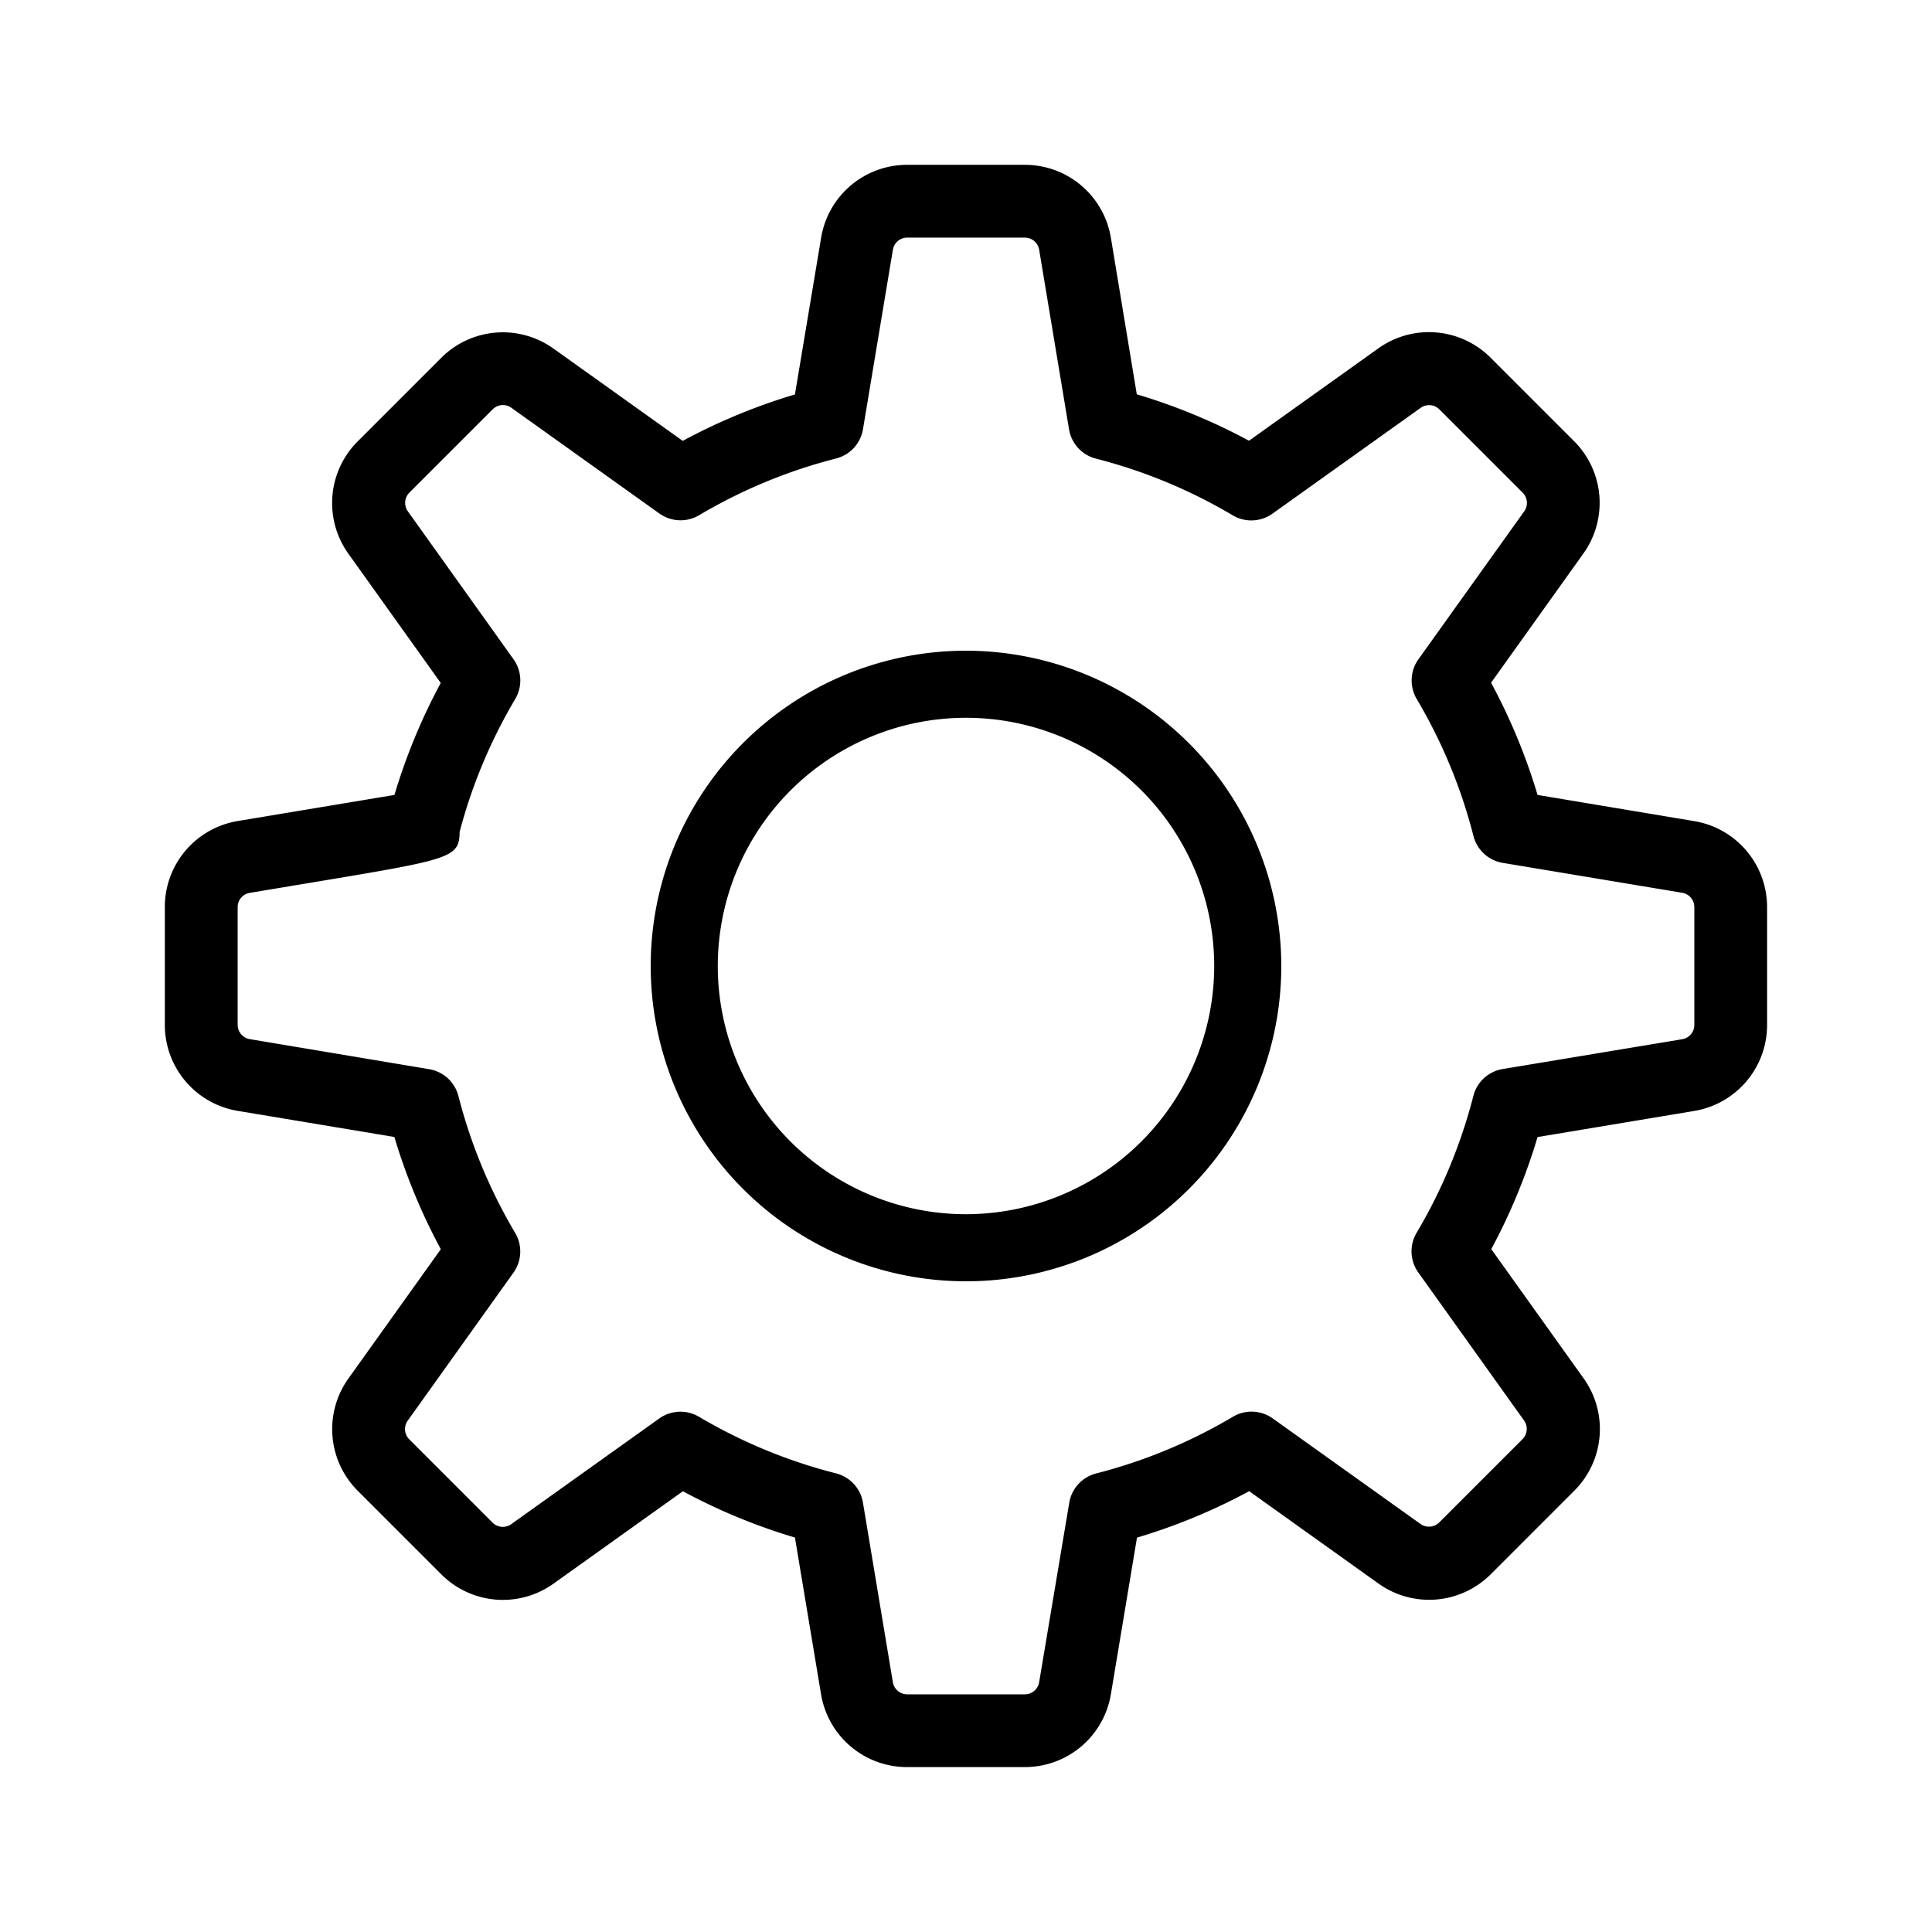 <svg xmlns="http://www.w3.org/2000/svg" width="72" height="72" viewBox="0 0 72 72"><title>Einstellungen_hochladen_initial.targetsize-72</title><g id="Icons"><path d="M63.135,30.6,57.3,29.625a22.139,22.139,0,0,0-1.732-4.182l3.437-4.811a3.246,3.246,0,0,0-.348-4.195l-3.1-3.1a3.247,3.247,0,0,0-4.2-.348l-4.811,3.436a22.058,22.058,0,0,0-4.181-1.73L41.4,8.865A3.246,3.246,0,0,0,38.19,6.143H33.81A3.246,3.246,0,0,0,30.6,8.865L29.625,14.7a22.094,22.094,0,0,0-4.182,1.73l-4.811-3.436a3.245,3.245,0,0,0-4.195.348l-3.1,3.1a3.246,3.246,0,0,0-.349,4.2l3.437,4.81A22.139,22.139,0,0,0,14.7,29.625l-3.495.582-2.342.39A3.245,3.245,0,0,0,6.143,33.81v4.38A3.246,3.246,0,0,0,8.865,41.4l5.832.972a22.1,22.1,0,0,0,1.731,4.182l-3.437,4.81a3.246,3.246,0,0,0,.348,4.2l3.1,3.1a3.243,3.243,0,0,0,4.2.346l4.81-3.436A22.059,22.059,0,0,0,29.625,57.3l.972,5.832a3.246,3.246,0,0,0,3.213,2.722h4.38A3.246,3.246,0,0,0,41.4,63.136l.972-5.833a22.023,22.023,0,0,0,4.181-1.731l4.81,3.436a3.246,3.246,0,0,0,4.2-.347l3.1-3.1a3.246,3.246,0,0,0,.349-4.2l-3.437-4.81A22.1,22.1,0,0,0,57.3,42.375l5.832-.972a3.246,3.246,0,0,0,2.722-3.213V33.81A3.246,3.246,0,0,0,63.135,30.6Zm.008,7.593a.542.542,0,0,1-.454.536L56,39.84a1.356,1.356,0,0,0-1.092,1,19.43,19.43,0,0,1-2.114,5.1,1.358,1.358,0,0,0,.062,1.482l3.94,5.514a.542.542,0,0,1-.059.7l-3.1,3.1a.543.543,0,0,1-.7.057L47.43,52.86a1.359,1.359,0,0,0-1.482-.062,19.424,19.424,0,0,1-5.1,2.114,1.356,1.356,0,0,0-1,1.091L38.726,62.69a.542.542,0,0,1-.536.453H33.81a.542.542,0,0,1-.536-.454L32.16,56a1.356,1.356,0,0,0-1-1.091A19.445,19.445,0,0,1,26.051,52.8a1.36,1.36,0,0,0-1.482.062L19.054,56.8a.542.542,0,0,1-.7-.058l-3.1-3.1a.54.54,0,0,1-.058-.7l3.94-5.515a1.358,1.358,0,0,0,.062-1.482,19.43,19.43,0,0,1-2.114-5.1,1.356,1.356,0,0,0-1.092-1L9.311,38.726a.542.542,0,0,1-.454-.536V33.81a.538.538,0,0,1,.449-.535l2.341-.39c5.187-.864,5.467-.911,5.483-1.887A19.373,19.373,0,0,1,19.2,26.052a1.358,1.358,0,0,0-.062-1.482L15.2,19.056a.542.542,0,0,1,.059-.7l3.1-3.1a.539.539,0,0,1,.7-.058l5.514,3.939a1.359,1.359,0,0,0,1.482.063,19.417,19.417,0,0,1,5.106-2.114,1.356,1.356,0,0,0,1-1.091l1.114-6.686a.542.542,0,0,1,.536-.454h4.38a.542.542,0,0,1,.536.454L39.84,16a1.356,1.356,0,0,0,1,1.091,19.4,19.4,0,0,1,5.1,2.114,1.359,1.359,0,0,0,1.482-.063L52.944,15.2a.541.541,0,0,1,.7.058l3.1,3.1a.542.542,0,0,1,.058.7L52.86,24.57a1.358,1.358,0,0,0-.062,1.482,19.436,19.436,0,0,1,2.114,5.105,1.356,1.356,0,0,0,1.092,1l6.685,1.114a.542.542,0,0,1,.454.536Z"/><path d="M36,24.25A11.75,11.75,0,1,0,47.75,36,11.763,11.763,0,0,0,36,24.25Zm0,21A9.25,9.25,0,1,1,45.25,36,9.26,9.26,0,0,1,36,45.25Z"/></g></svg>